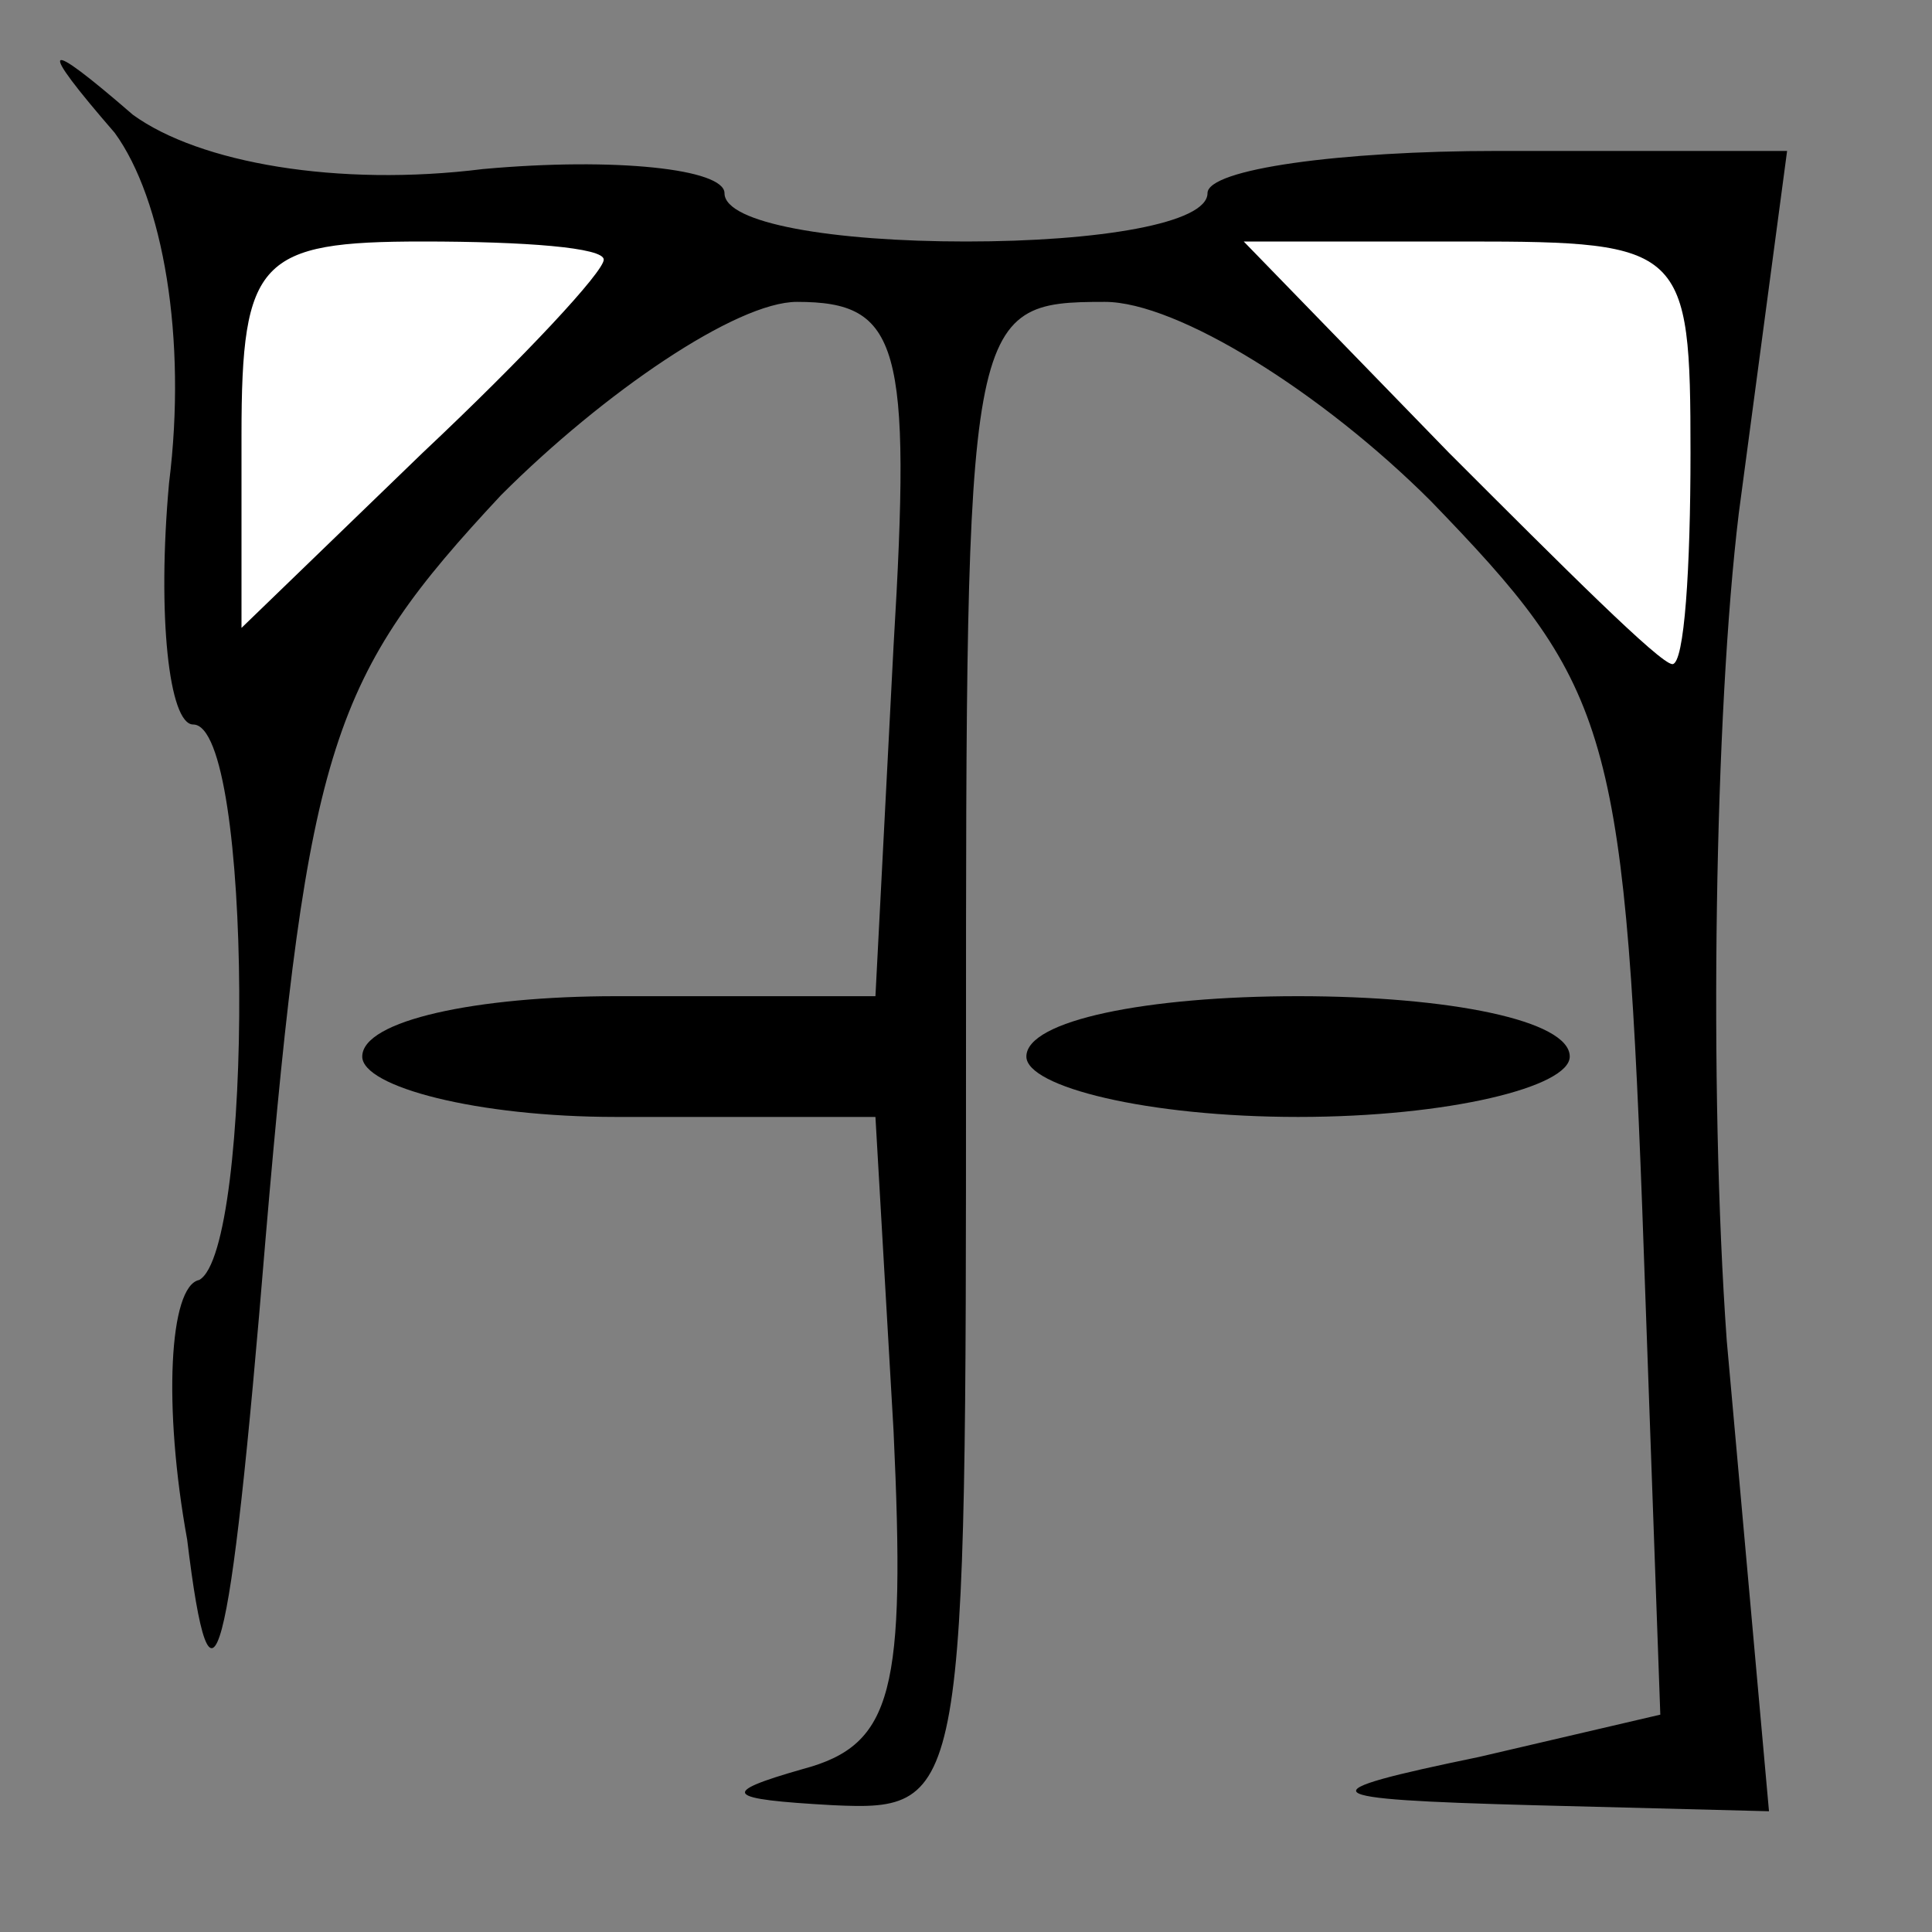 <?xml version="1.0" standalone="no"?>
<!DOCTYPE svg PUBLIC "-//W3C//DTD SVG 20010904//EN"
 "http://www.w3.org/TR/2001/REC-SVG-20010904/DTD/svg10.dtd">
<svg version="1.0" xmlns="http://www.w3.org/2000/svg"
 width="32pt" height="32pt" viewBox="0 0 32 32"
 preserveAspectRatio="xMidYMid meet">
<rect x="0" y="0" width="32" height="32" fill="#808080" stroke="none"/>
<g transform="translate(0,32) scale(0.1,-0.1)"
fill="#000000" stroke="none">
<path fill="#000000" stroke="none" d="M19 298 c8 -11 12 -34 9 -58 -2 -22 0
-40 4 -40 10 0 10 -87 1 -92 -5 -1 -6 -21 -2 -43 4 -33 7 -23 13 50 7 82 11
93 39 123 17 17 39 32 49 32 17 0 19 -7 16 -57 l-3 -58 -43 0 c-23 0 -42 -4
-42 -10 0 -5 19 -10 42 -10 l43 0 3 -52 c2 -43 0 -52 -15 -56 -14 -4 -13 -5 5
-6 22 -1 22 1 22 124 0 123 0 125 23 125 12 0 36 -15 54 -33 29 -30 32 -37 35
-117 l3 -84 -30 -7 c-29 -6 -28 -7 9 -8 l39 -1 -7 78 c-3 42 -2 104 2 137 l8
60 -48 0 c-26 0 -48 -3 -48 -7 0 -5 -18 -8 -40 -8 -22 0 -40 3 -40 8 0 4 -18
6 -40 4 -24 -3 -47 1 -58 9 -15 13 -16 12 -3 -3z"/>
<path fill="#ffffff" stroke="none" d="M100 277 c0 -2 -13 -16 -30 -32 l-30
-29 0 32 c0 29 3 32 30 32 17 0 30 -1 30 -3z"/>
<path fill="#ffffff" stroke="none" d="M280 245 c0 -19 -1 -35 -3 -35 -2 0
-18 16 -37 35 l-34 35 37 0 c36 0 37 -1 37 -35z"/>
<path fill="#000000" stroke="none" d="M170 145 c0 -5 20 -10 45 -10 25 0 45
5 45 10 0 6 -20 10 -45 10 -25 0 -45 -4 -45 -10z"/>
</g>
</svg>
